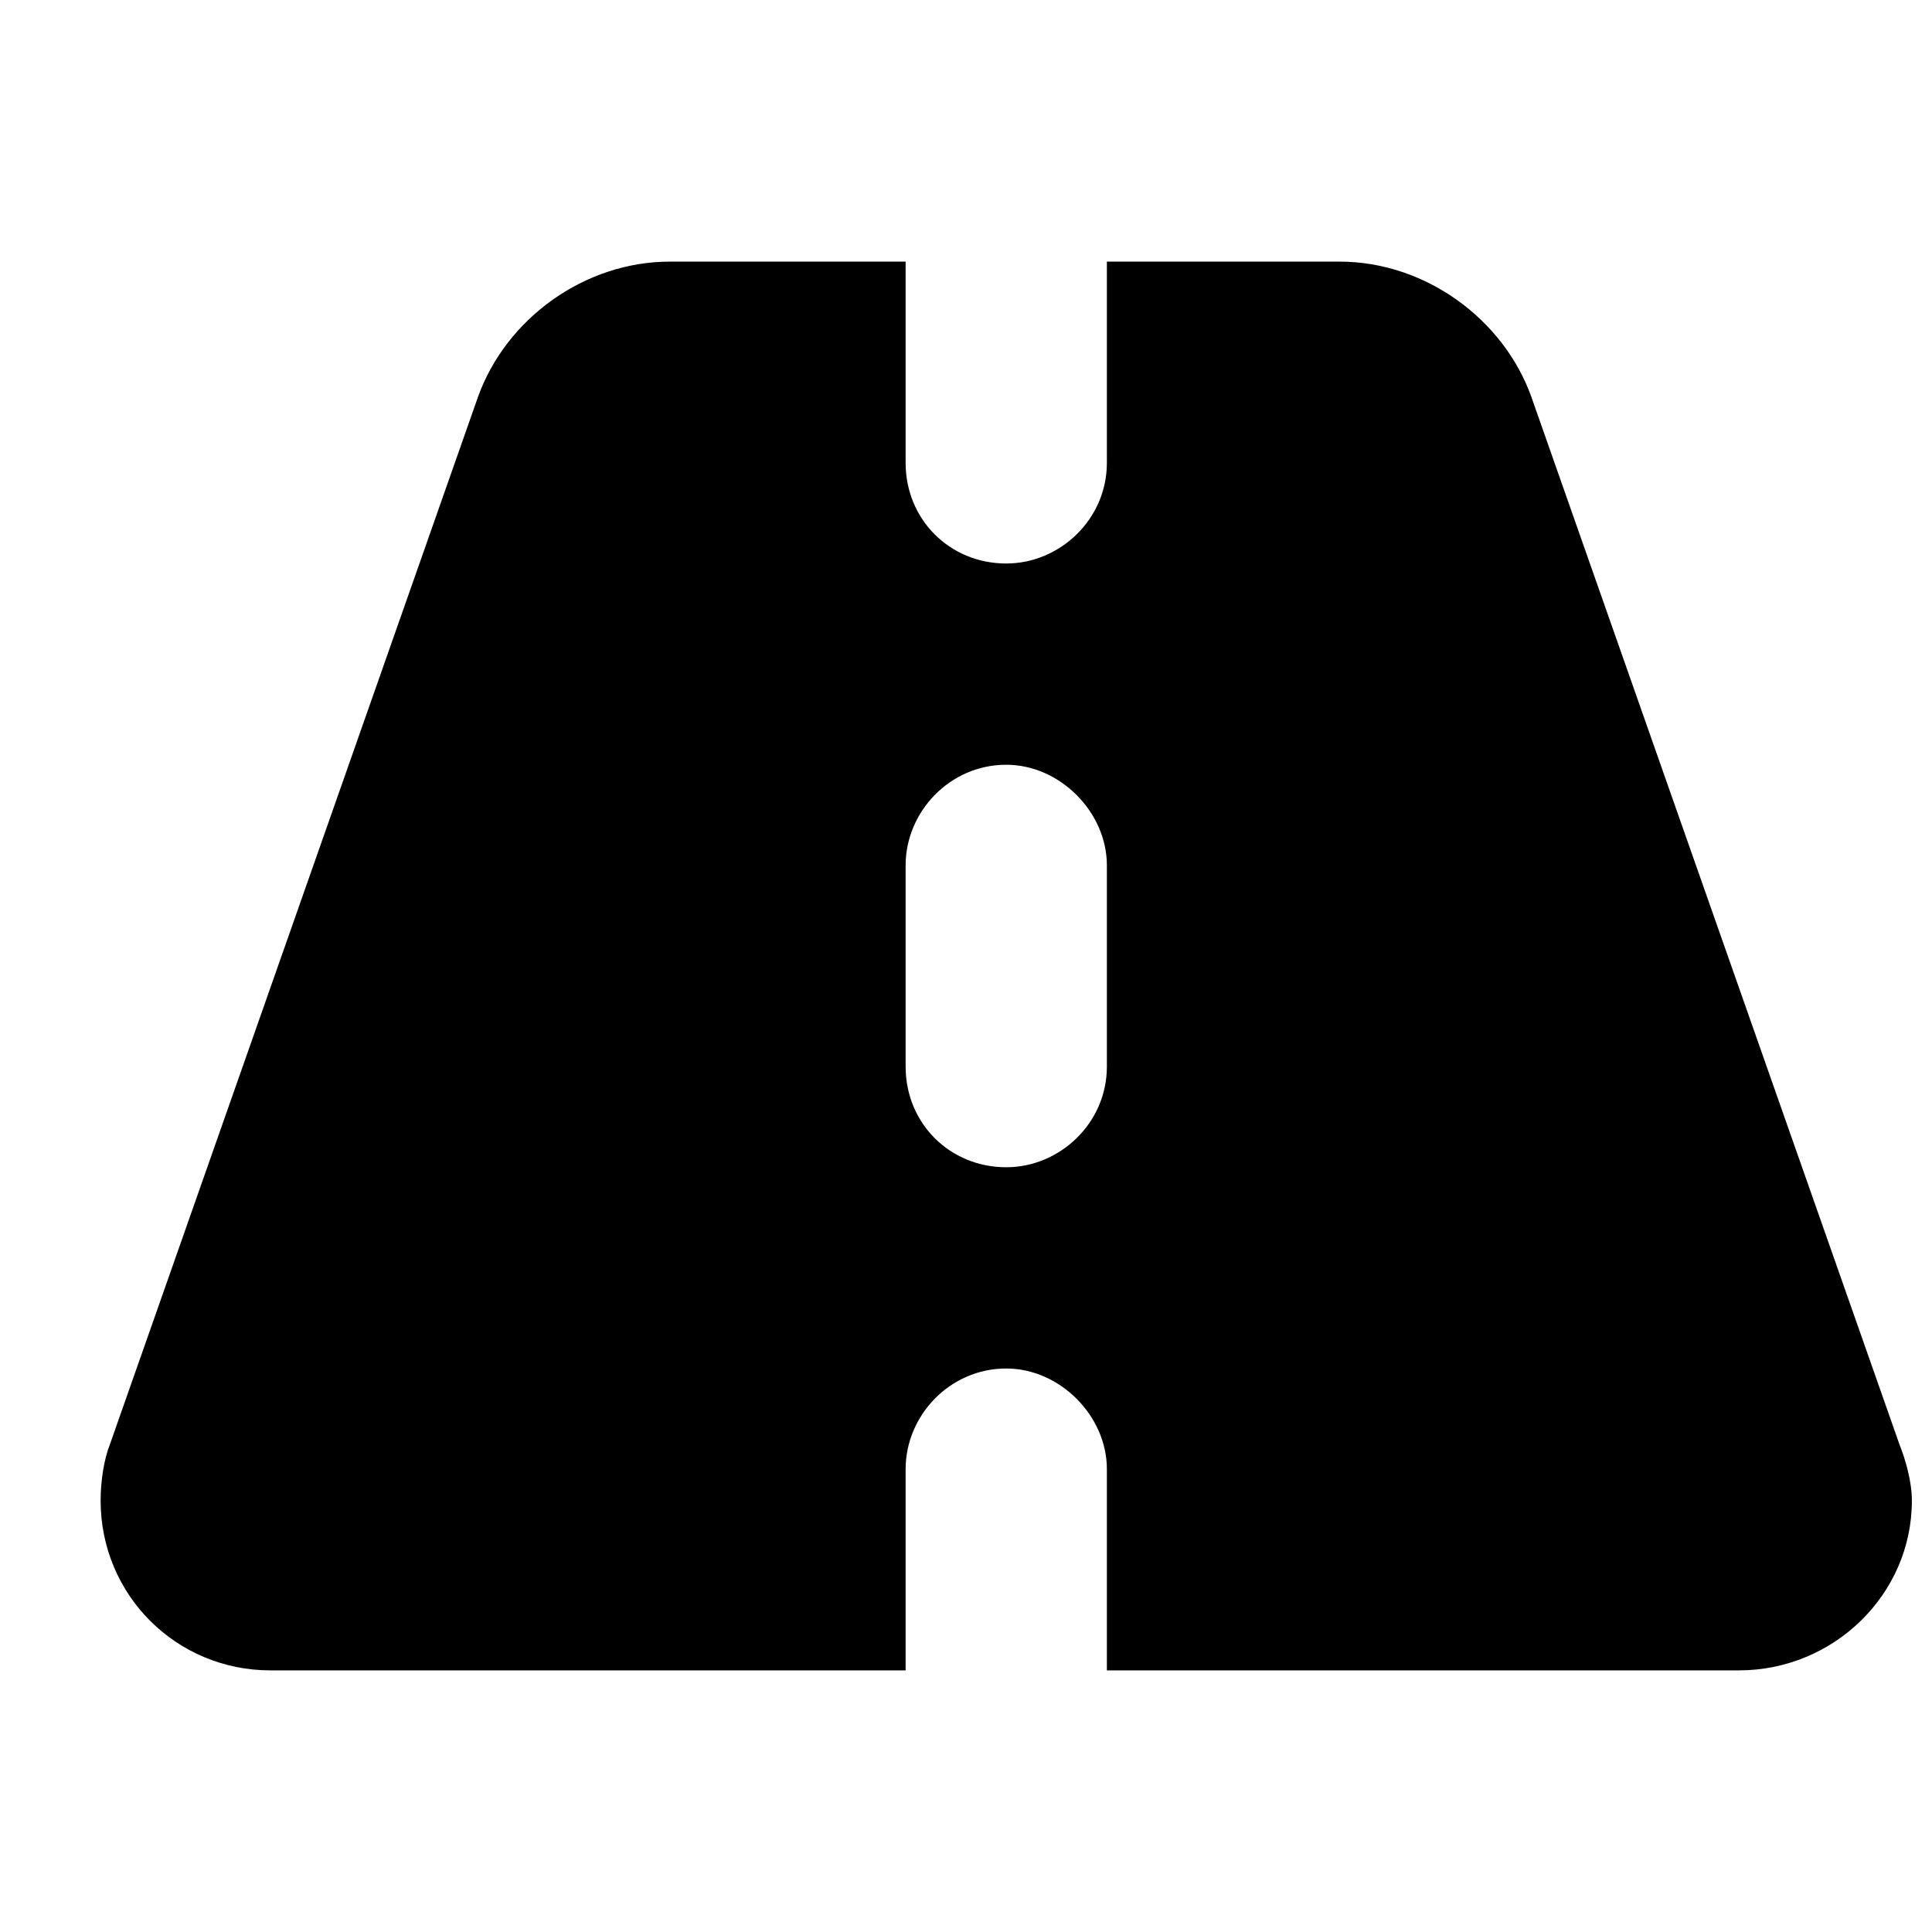 <svg width="24" height="24" viewBox="0 0 24 24" fill="none" xmlns="http://www.w3.org/2000/svg">
<path d="M11.25 3.25V5.75C11.25 6.453 11.797 7 12.5 7C13.164 7 13.75 6.453 13.75 5.75V3.25H16.641C17.695 3.25 18.672 3.953 19.023 4.93L23.594 17.938C23.672 18.133 23.75 18.406 23.75 18.641C23.75 19.812 22.773 20.75 21.602 20.75H13.75V18.25C13.75 17.586 13.164 17 12.5 17C11.797 17 11.25 17.586 11.25 18.25V20.75H3.359C2.188 20.75 1.25 19.812 1.25 18.641C1.25 18.406 1.289 18.133 1.367 17.938L5.938 4.93C6.289 3.953 7.266 3.25 8.32 3.25H11.25ZM13.75 10.75C13.75 10.086 13.164 9.5 12.5 9.5C11.797 9.5 11.25 10.086 11.25 10.75V13.25C11.25 13.953 11.797 14.5 12.5 14.5C13.164 14.5 13.75 13.953 13.75 13.25V10.75Z" fill="black"/>
</svg>
